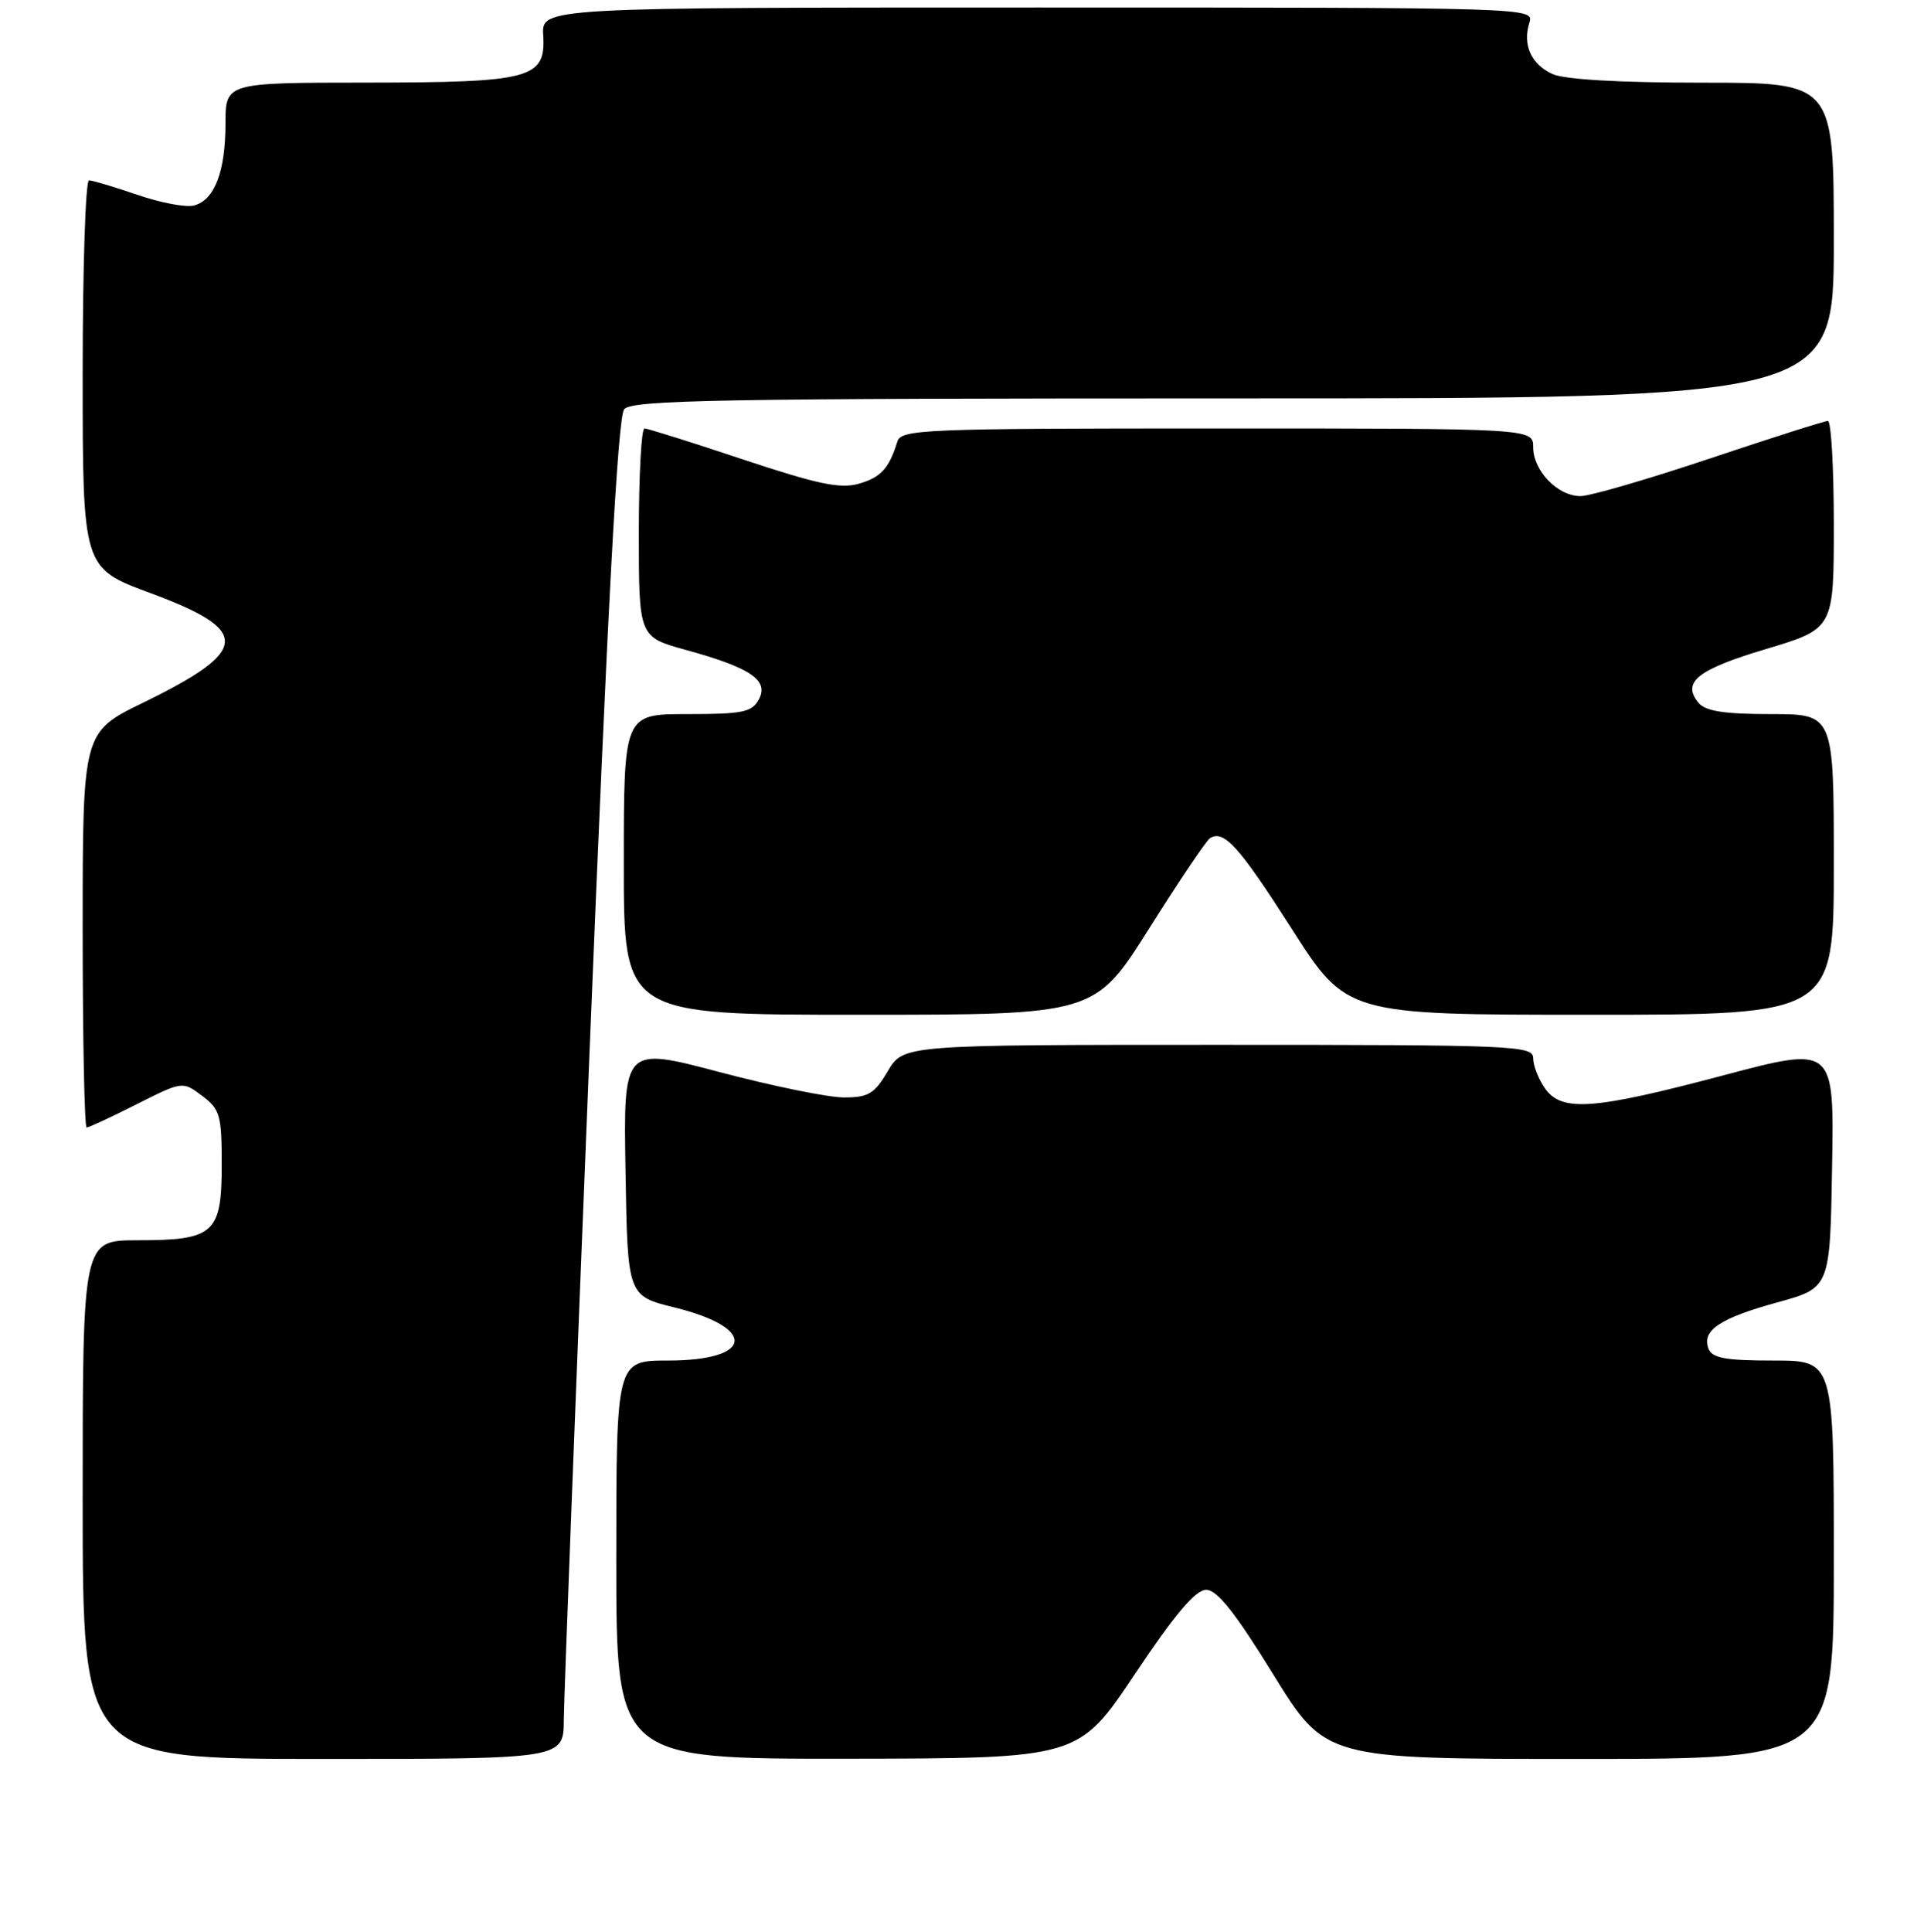 <?xml version="1.0" encoding="UTF-8" standalone="no"?>
<!DOCTYPE svg PUBLIC "-//W3C//DTD SVG 1.1//EN" "http://www.w3.org/Graphics/SVG/1.1/DTD/svg11.dtd" >
<svg xmlns="http://www.w3.org/2000/svg" xmlns:xlink="http://www.w3.org/1999/xlink" version="1.1" viewBox="0 0 256 257">
 <g >
 <path fill="currentColor"
d=" M 75.02 228.75 C 75.04 225.86 76.58 185.79 78.45 139.69 C 80.85 80.59 82.20 55.46 83.05 54.44 C 84.07 53.21 95.78 53.00 164.12 53.00 C 244.00 53.00 244.00 53.00 244.00 32.00 C 244.00 11.00 244.00 11.00 226.55 11.00 C 215.51 11.00 208.17 10.58 206.57 9.85 C 203.72 8.55 202.56 5.96 203.50 3.00 C 204.13 1.01 203.68 1.00 138.10 1.00 C 72.06 1.00 72.06 1.00 72.28 4.69 C 72.62 10.46 70.72 10.97 48.75 10.99 C 30.00 11.00 30.00 11.00 30.00 16.45 C 30.00 22.83 28.54 26.63 25.81 27.34 C 24.74 27.62 21.35 26.98 18.28 25.92 C 15.20 24.87 12.31 24.00 11.84 24.00 C 11.38 24.00 11.00 35.60 11.00 49.78 C 11.00 75.56 11.00 75.56 19.96 78.88 C 33.47 83.88 33.31 86.52 19.05 93.48 C 11.00 97.40 11.00 97.40 11.00 123.70 C 11.00 138.17 11.24 150.00 11.53 150.00 C 11.82 150.00 14.81 148.61 18.17 146.91 C 24.29 143.83 24.29 143.83 26.89 145.78 C 29.28 147.58 29.50 148.35 29.50 154.95 C 29.50 164.10 28.49 165.00 18.31 165.00 C 11.00 165.00 11.00 165.00 11.00 199.50 C 11.00 234.00 11.00 234.00 43.00 234.00 C 75.00 234.00 75.00 234.00 75.02 228.75 Z  M 151.00 222.72 C 156.35 214.71 159.07 211.50 160.49 211.50 C 161.94 211.50 164.34 214.52 169.41 222.75 C 176.36 234.00 176.36 234.00 210.18 234.00 C 244.00 234.00 244.00 234.00 244.00 207.50 C 244.00 181.00 244.00 181.00 235.97 181.00 C 229.58 181.00 227.81 180.68 227.33 179.42 C 226.40 177.00 228.84 175.36 236.50 173.26 C 243.50 171.33 243.50 171.33 243.77 155.24 C 244.05 139.15 244.05 139.15 229.27 143.07 C 211.95 147.66 207.79 147.96 205.56 144.78 C 204.70 143.56 204.00 141.76 204.00 140.78 C 204.00 139.10 201.58 139.00 162.10 139.00 C 120.20 139.00 120.20 139.00 118.13 142.50 C 116.35 145.52 115.55 146.00 112.28 146.00 C 110.20 146.00 102.75 144.48 95.73 142.62 C 82.95 139.25 82.95 139.25 83.23 155.82 C 83.50 172.40 83.50 172.40 89.79 173.95 C 100.81 176.67 100.25 181.00 88.88 181.00 C 82.00 181.00 82.00 181.00 82.00 207.50 C 82.00 234.00 82.00 234.00 112.75 233.97 C 143.50 233.93 143.50 233.93 151.00 222.72 Z  M 152.91 123.51 C 156.89 117.19 160.53 111.79 160.99 111.51 C 162.85 110.36 164.83 112.55 171.84 123.51 C 179.18 135.00 179.18 135.00 211.59 135.00 C 244.00 135.00 244.00 135.00 244.00 115.00 C 244.00 95.00 244.00 95.00 235.62 95.00 C 229.43 95.00 226.92 94.61 226.01 93.51 C 223.73 90.76 225.83 89.08 234.96 86.35 C 244.00 83.64 244.00 83.64 244.00 69.82 C 244.00 62.22 243.65 56.00 243.21 56.00 C 242.78 56.00 235.71 58.25 227.50 61.00 C 219.29 63.75 211.55 66.00 210.29 66.00 C 207.26 66.00 204.00 62.63 204.00 59.50 C 204.00 57.00 204.00 57.00 161.97 57.00 C 122.81 57.00 119.90 57.12 119.40 58.75 C 118.29 62.34 117.21 63.51 114.25 64.36 C 111.81 65.06 108.74 64.41 98.85 61.12 C 92.06 58.85 86.16 57.00 85.75 57.00 C 85.34 57.00 85.00 63.24 85.00 70.87 C 85.00 84.74 85.00 84.74 91.25 86.46 C 99.87 88.83 102.34 90.50 100.98 93.03 C 100.06 94.75 98.86 95.00 91.46 95.00 C 83.00 95.00 83.00 95.00 83.00 115.00 C 83.00 135.00 83.00 135.00 114.33 135.00 C 145.66 135.00 145.66 135.00 152.91 123.51 Z "/>
</g>
</svg>